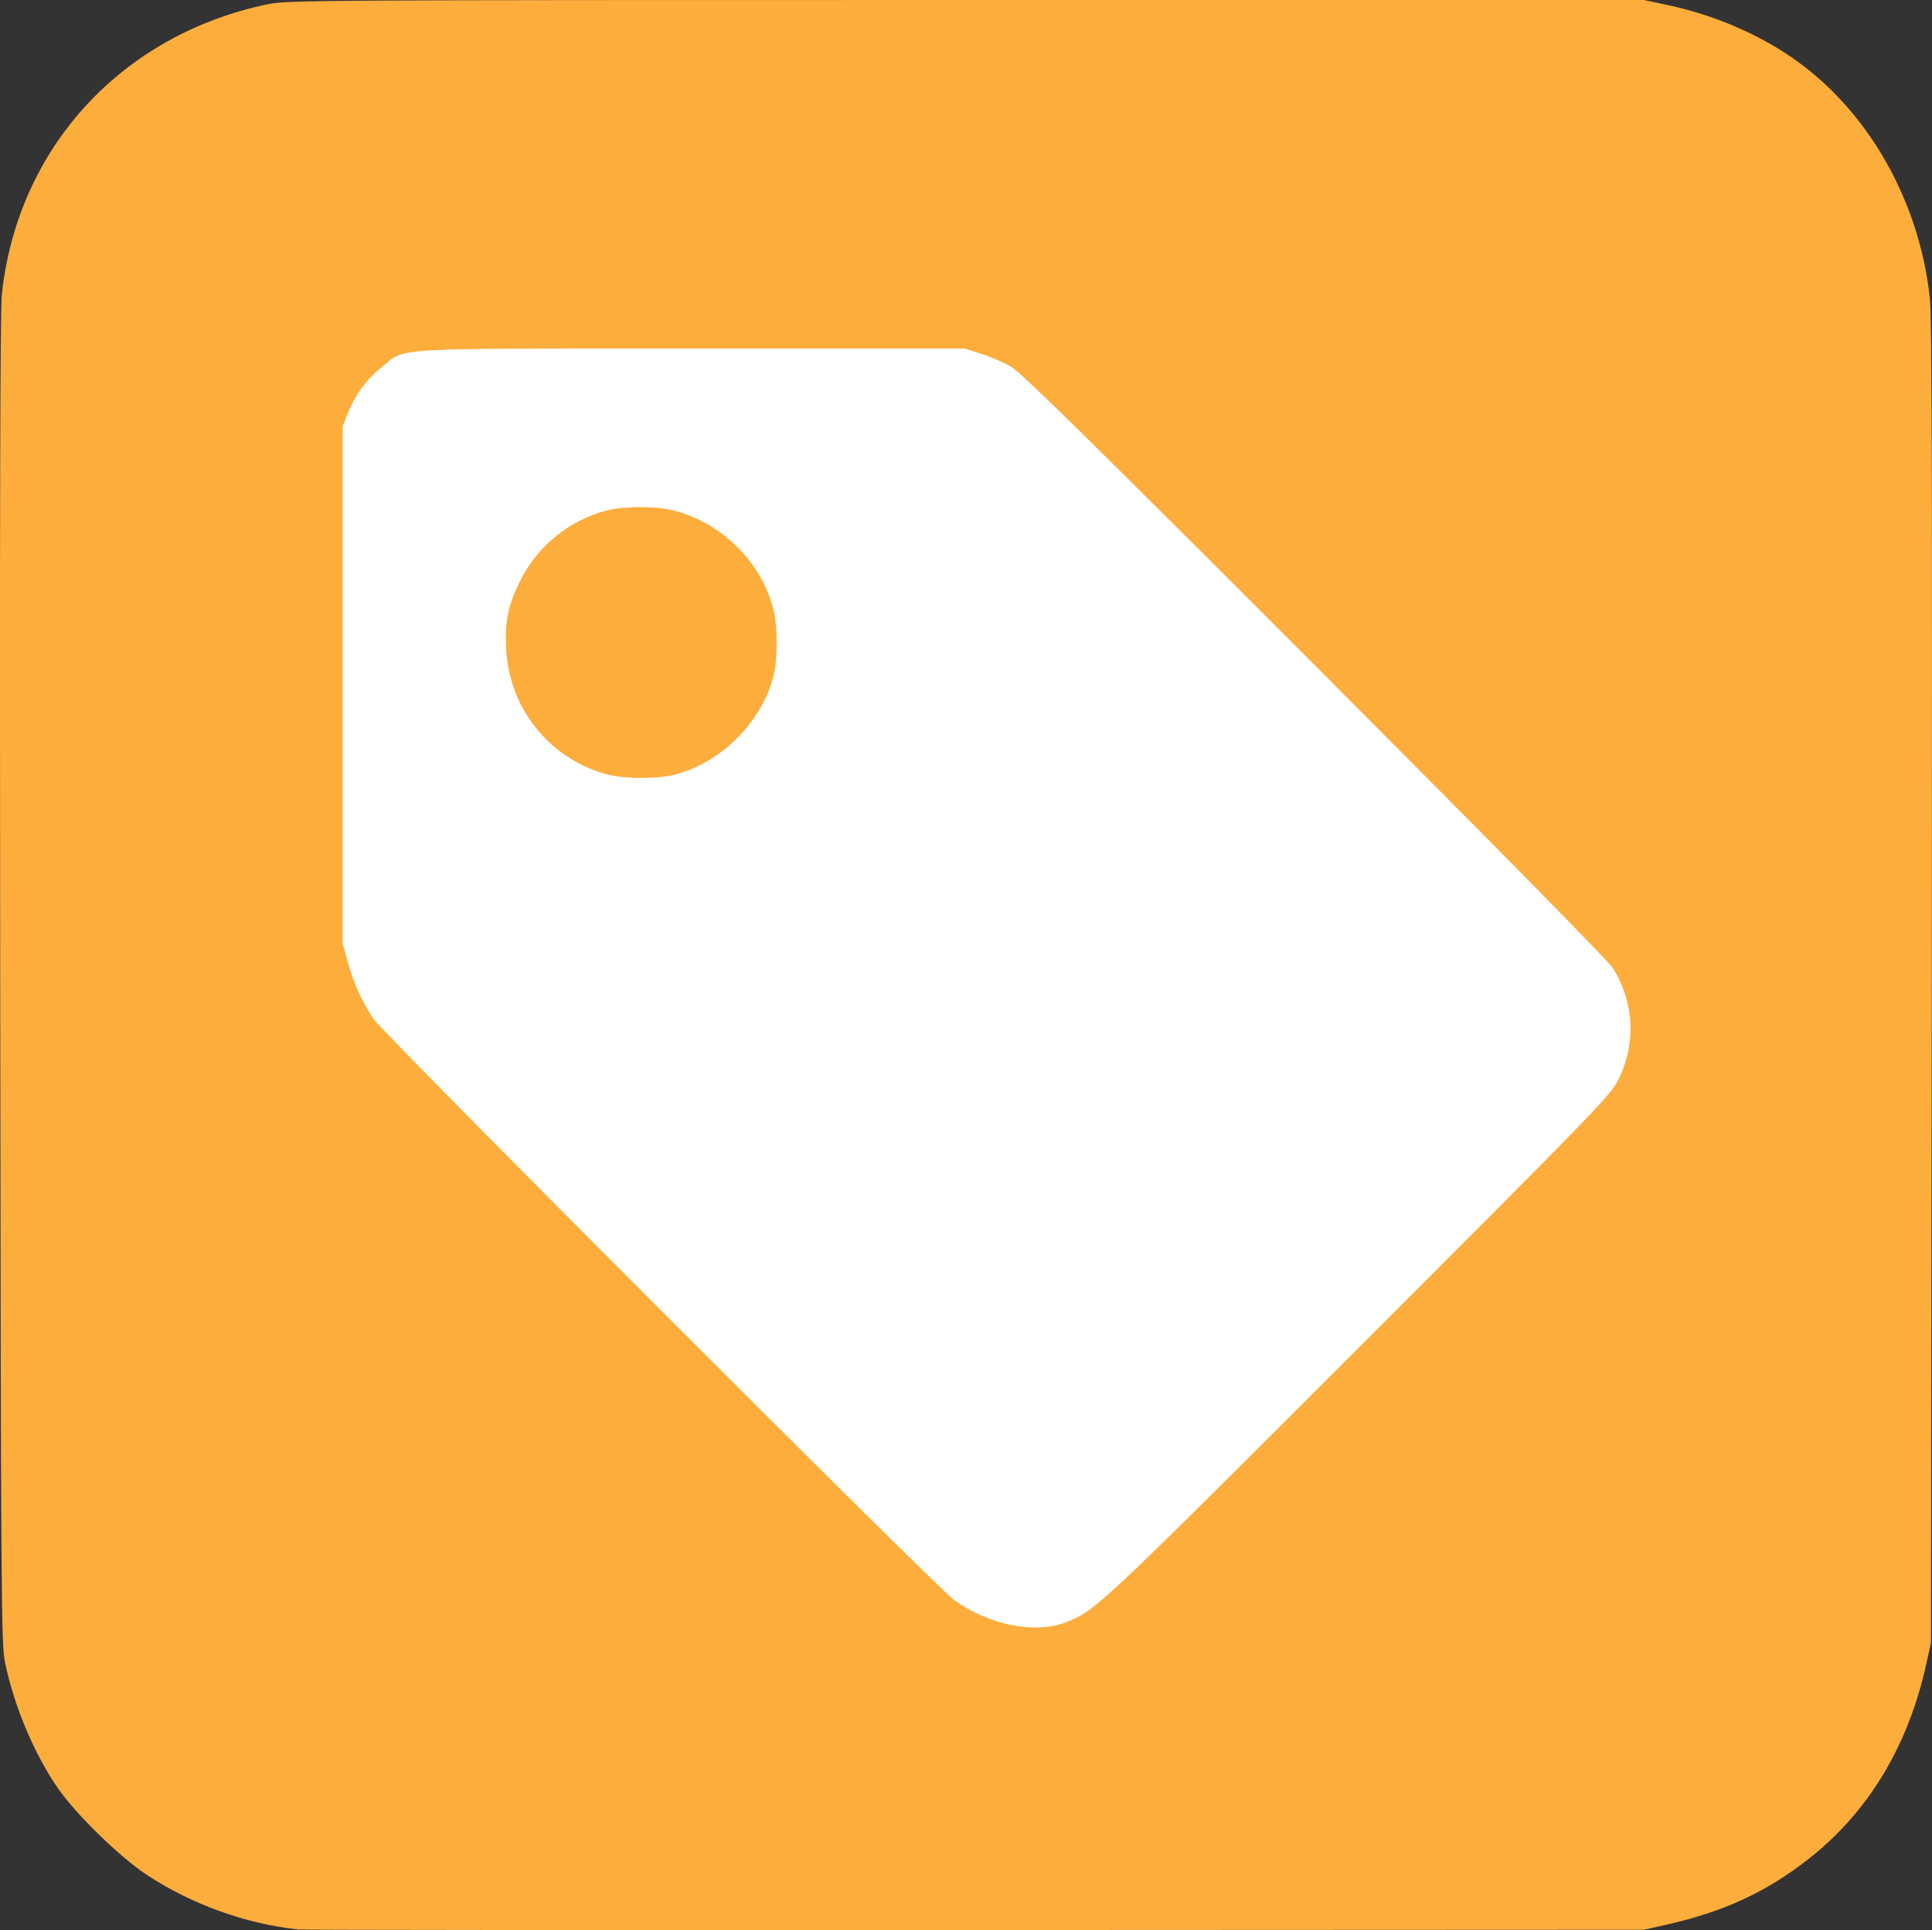 <?xml version="1.0" encoding="UTF-8" standalone="no"?>
<!-- Created with Inkscape (http://www.inkscape.org/) -->

<svg
   version="1.1"
   id="svg1"
   width="100"
   height="99.926"
   viewBox="0 0 100 99.926"
   xmlns="http://www.w3.org/2000/svg"
   xmlns:svg="http://www.w3.org/2000/svg">
  <rect x="0" y="0" width="100" height="99.926" fill="#333333" stroke="none"/>
  <defs
     id="defs1" />
  <path
     style="fill:#fdad3c;fill-opacity:1;stroke-width:1"
     d="M 15.435,99.894 C 12.697,99.595 9.911,98.589 7.597,97.064 6.186,96.134 3.891,93.891 2.968,92.538 1.742,90.743 0.717,88.292 0.257,86.055 c -0.193,-0.938 -0.209,-3.209 -0.247,-35.33 -0.028,-24.094 -0.002,-34.679 0.087,-35.507 C 0.917,7.654 6.277,1.807 13.842,0.222 14.868,0.007 16.072,0 49.998,0 h 35.094 l 1.287,0.275 c 2.362,0.506 4.695,1.513 6.542,2.824 3.828,2.719 6.436,7.346 6.97,12.363 0.102,0.957 0.127,10.068 0.096,35.438 l -0.041,34.151 -0.251,1.133 c -0.939,4.237 -3.012,7.659 -6.104,10.073 -2.205,1.721 -4.378,2.722 -7.378,3.397 l -1.121,0.252 -34.623,0.016 c -19.042,0.009 -34.808,-0.004 -35.035,-0.029 z"
     id="path1" />
  <path
     d="M 55.189,83.983 C 56.701,83.389 56.925,83.178 70.361,69.737 82.706,57.387 83.372,56.699 83.768,55.894 84.699,53.999 84.589,51.876 83.467,50.102 83.24,49.743 77.025,43.429 68.06,34.449 56.54,22.91 52.872,19.303 52.34,18.992 51.959,18.768 51.263,18.465 50.793,18.317 L 49.939,18.049 H 35.783 c -16.025,0 -14.741,-0.078 -16.043,0.976 -0.791,0.64 -1.341,1.389 -1.732,2.358 l -0.273,0.677 v 13.389 13.389 l 0.271,0.99 c 0.292,1.067 0.732,2.036 1.331,2.93 0.514,0.768 29.123,29.409 30.028,30.062 1.829,1.321 4.212,1.796 5.824,1.163 z M 31.301,40.062 c -2.938,-0.857 -4.967,-3.443 -5.106,-6.509 -0.065,-1.443 0.102,-2.228 0.75,-3.523 0.89,-1.778 2.545,-3.112 4.47,-3.604 0.9,-0.23 2.528,-0.23 3.43,-8.3e-4 2.499,0.635 4.546,2.647 5.176,5.088 0.237,0.919 0.24,2.618 0.007,3.516 -0.617,2.37 -2.71,4.456 -5.086,5.069 -0.965,0.249 -2.722,0.231 -3.64,-0.036 z"
     style="fill:#ffffff;stroke-width:1"
     id="path1-9" />
</svg>
